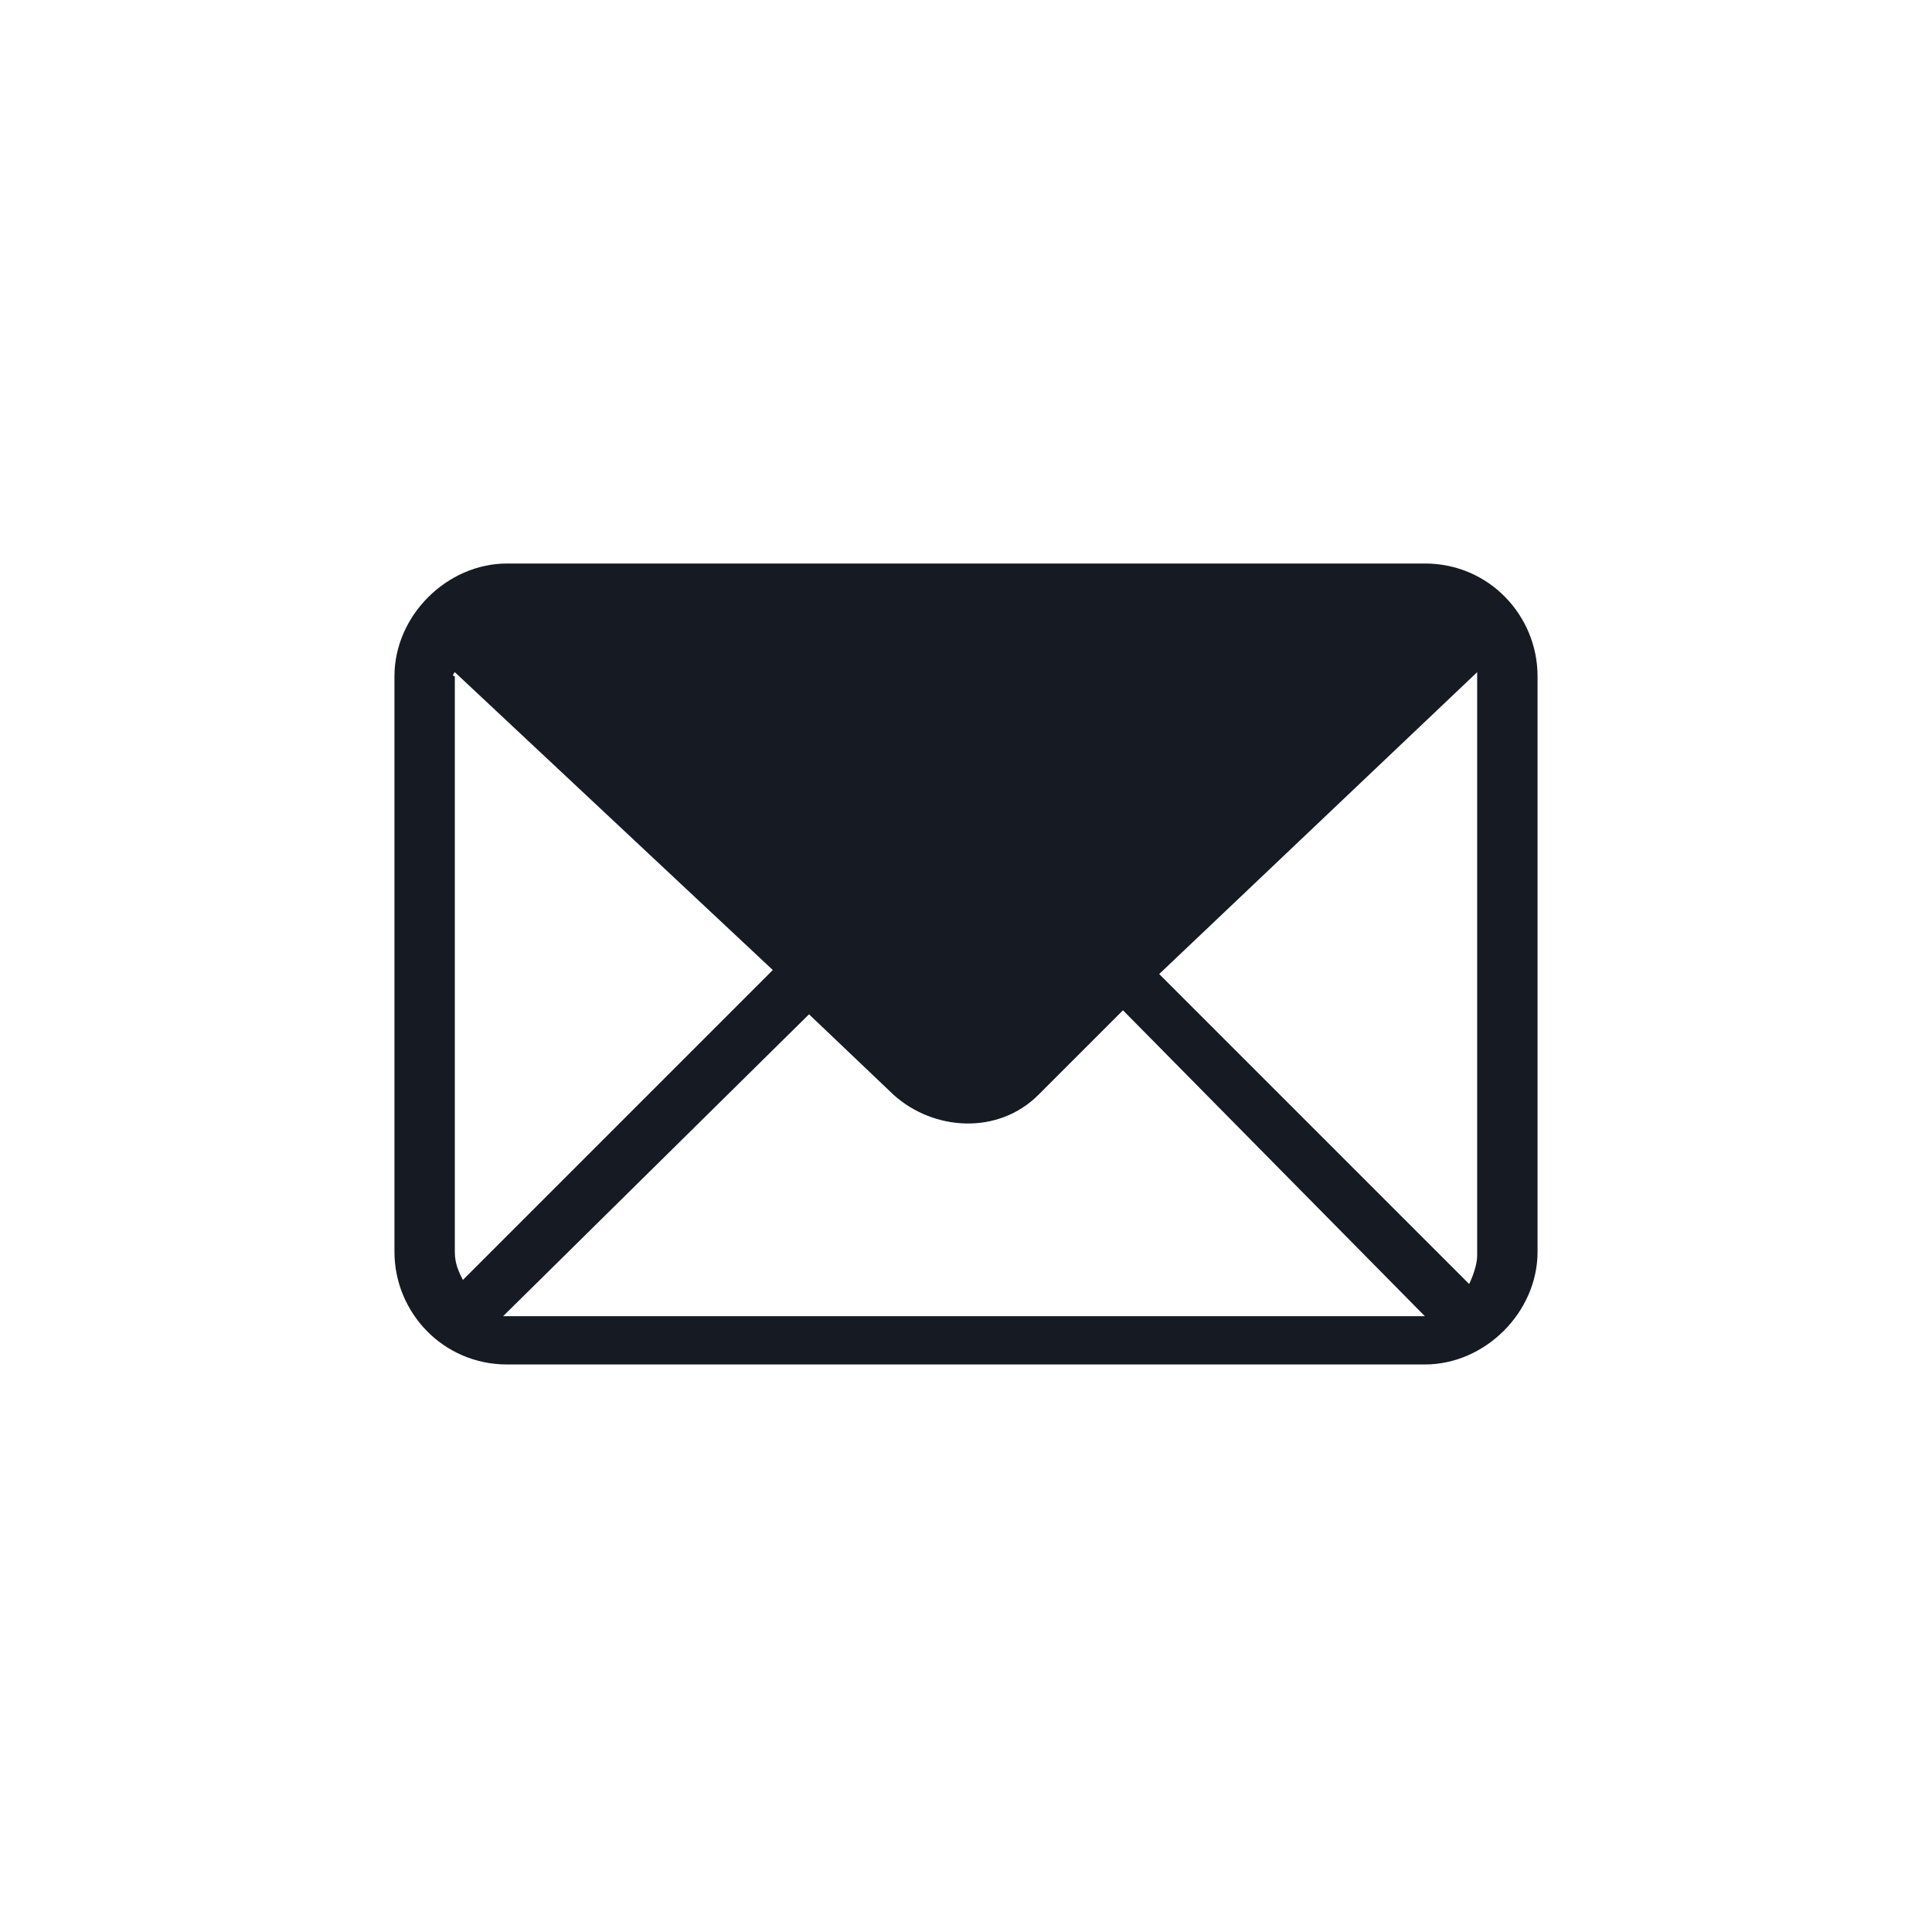 <?xml version="1.0" encoding="utf-8"?>
<!-- Generator: Adobe Illustrator 23.1.1, SVG Export Plug-In . SVG Version: 6.00 Build 0)  -->
<svg version="1.1" id="Слой_1" xmlns="http://www.w3.org/2000/svg" xmlns:xlink="http://www.w3.org/1999/xlink" x="0px" y="0px"
	 viewBox="0 0 48 48" style="enable-background:new 0 0 48 48;" xml:space="preserve">
<style type="text/css">
	.st0{fill:#161A23;}
</style>
<path class="st0" d="M12.6,14c-1.5,0-2.8,1.3-2.8,2.8v14.3c0,1.5,1.2,2.8,2.8,2.8h22.8c1.5,0,2.8-1.3,2.8-2.8V16.8
	c0-1.5-1.2-2.8-2.8-2.8H12.6z M11.3,16.7l7.9,7.4l-7.7,7.7c-0.1-0.2-0.2-0.4-0.2-0.7V16.8C11.2,16.8,11.3,16.7,11.3,16.7z
	 M36.7,16.7c0,0.1,0,0.1,0,0.2v14.3c0,0.2-0.1,0.5-0.2,0.7l-7.7-7.7L36.7,16.7z M27.9,25.1l7.5,7.6c0,0,0,0-0.1,0H12.6
	c0,0,0,0-0.1,0l7.6-7.5l2.1,2c1,0.9,2.6,1,3.6,0L27.9,25.1z"/>
</svg>
